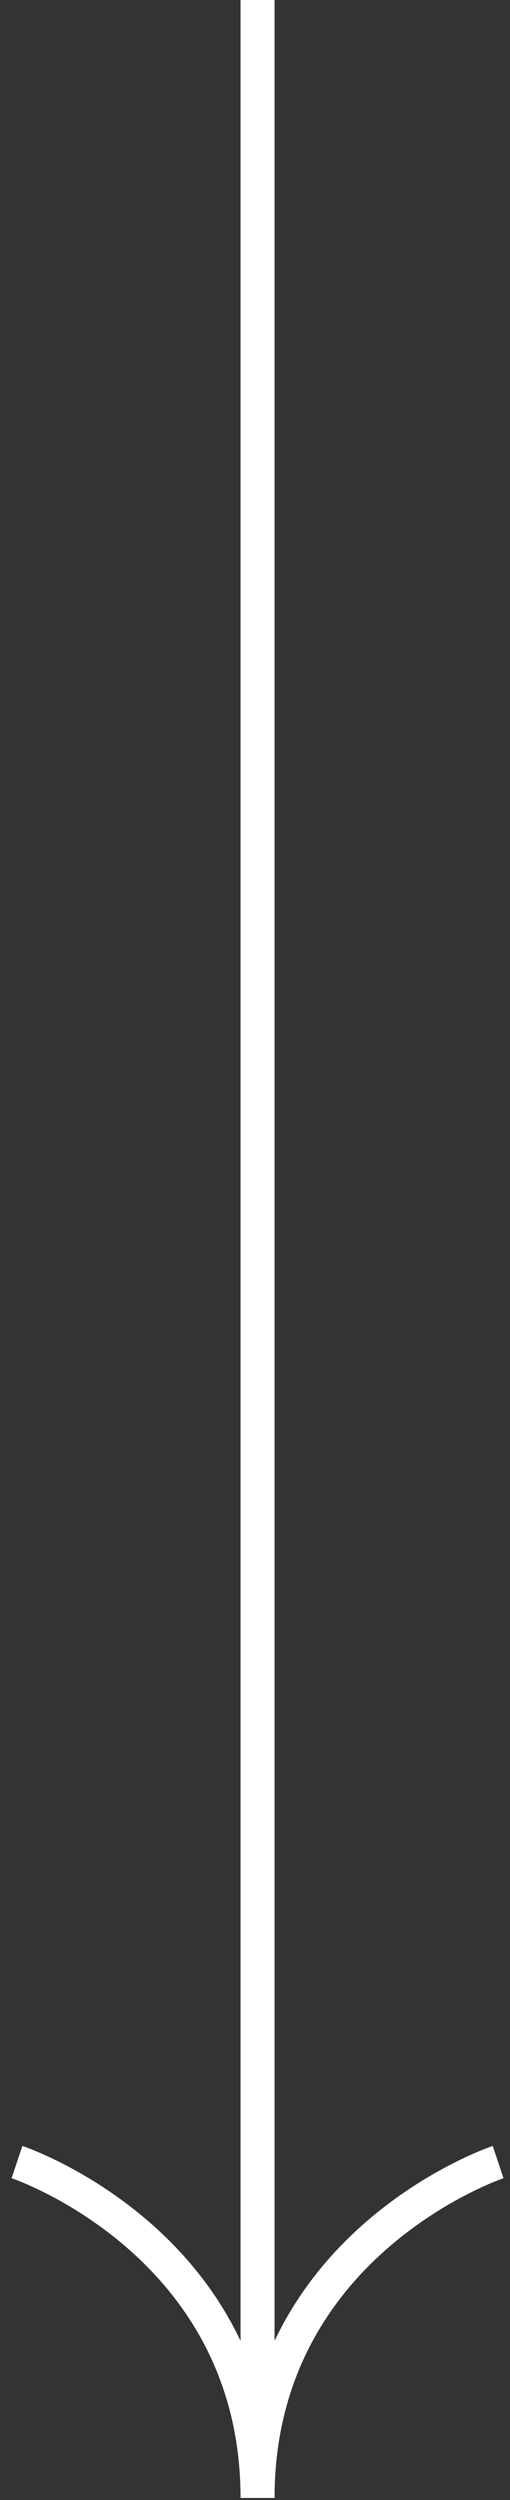 <svg width="30" height="147" viewBox="0 0 30 147" fill="none" xmlns="http://www.w3.org/2000/svg">
<rect x="0" y="0" width="30" height="147" fill="#333333" stroke="none"/>
<path d="M29.3 127.13C29.3 127.13 15.15 131.85 15.15 146.88L15.15 -6.18515e-07" stroke="white" stroke-width="2" stroke-miterlimit="10"/>
<path d="M1 127.13C1 127.13 15.15 131.85 15.15 146.88" stroke="white" stroke-width="2" stroke-miterlimit="10"/>
</svg>

